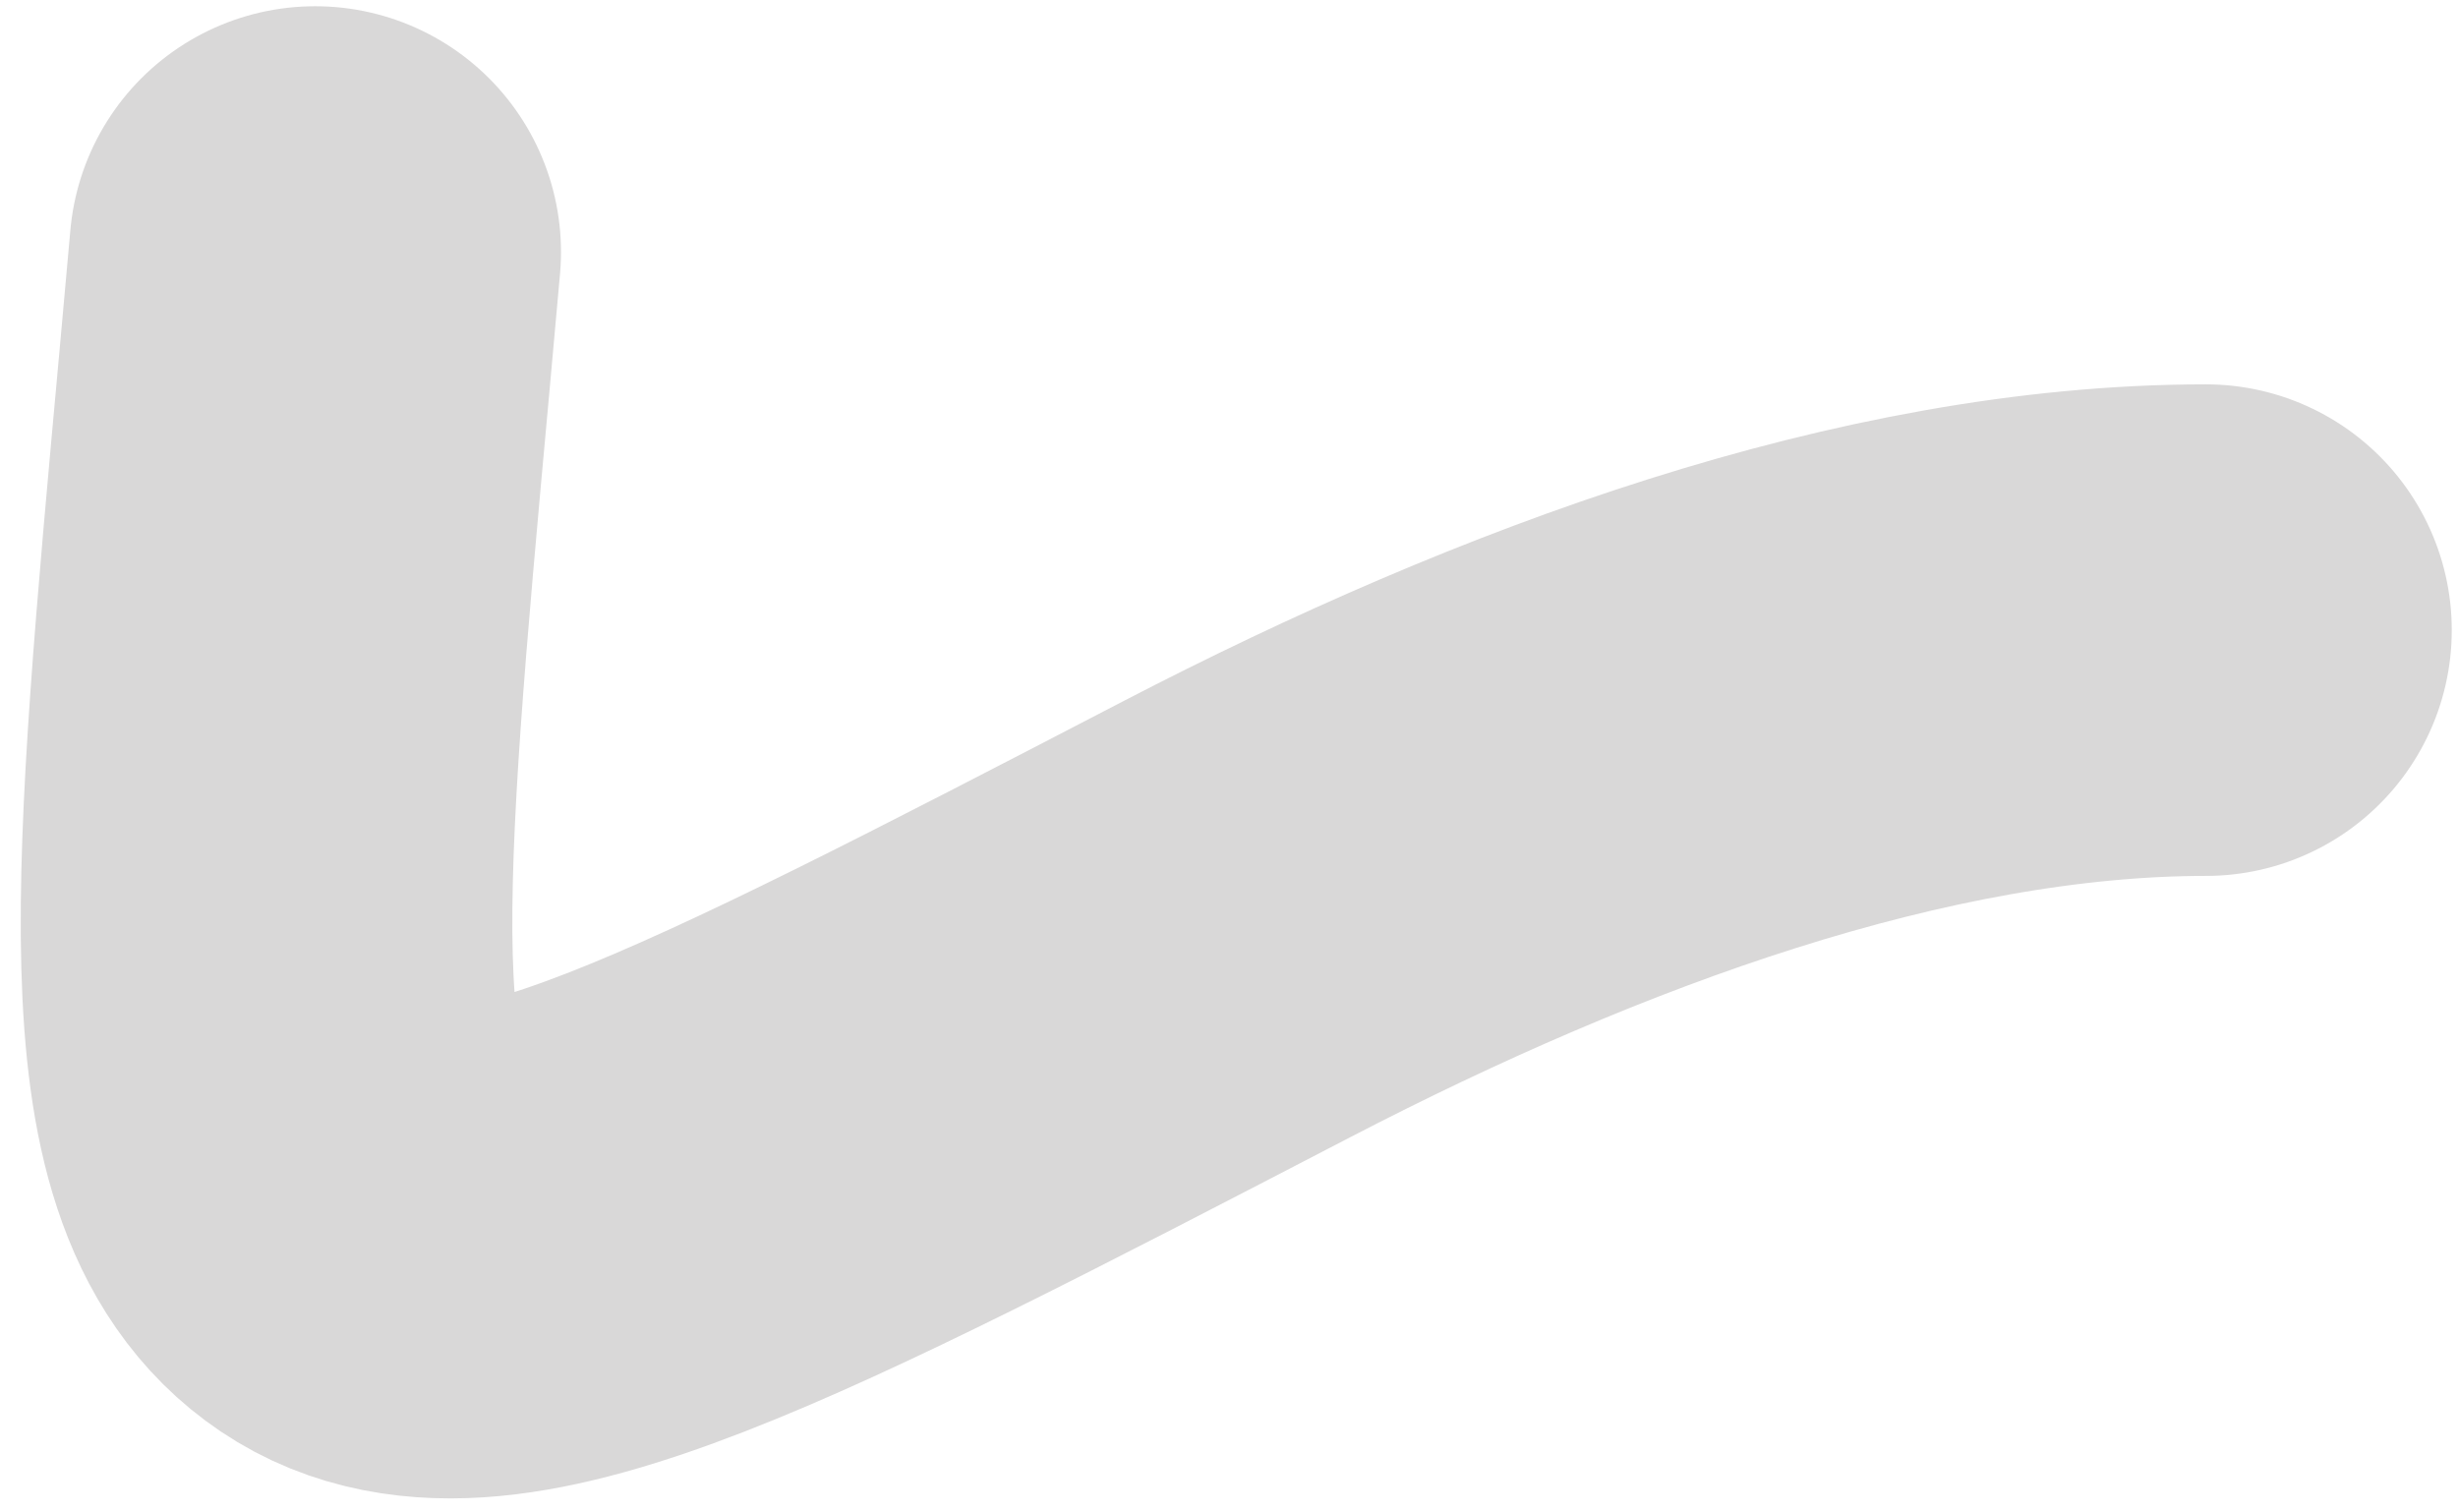 <?xml version="1.0" encoding="UTF-8" standalone="no"?><svg width='13' height='8' viewBox='0 0 13 8' fill='none' xmlns='http://www.w3.org/2000/svg'>
<path d='M11.667 3.333C10.019 3.333 8.203 4 6.545 4.86C3.881 6.243 2.549 6.935 1.893 6.493C1.237 6.053 1.361 4.687 1.611 1.955L1.667 1.333' stroke='#D9D8D8' stroke-width='2.6' stroke-linecap='round'/>
</svg>
